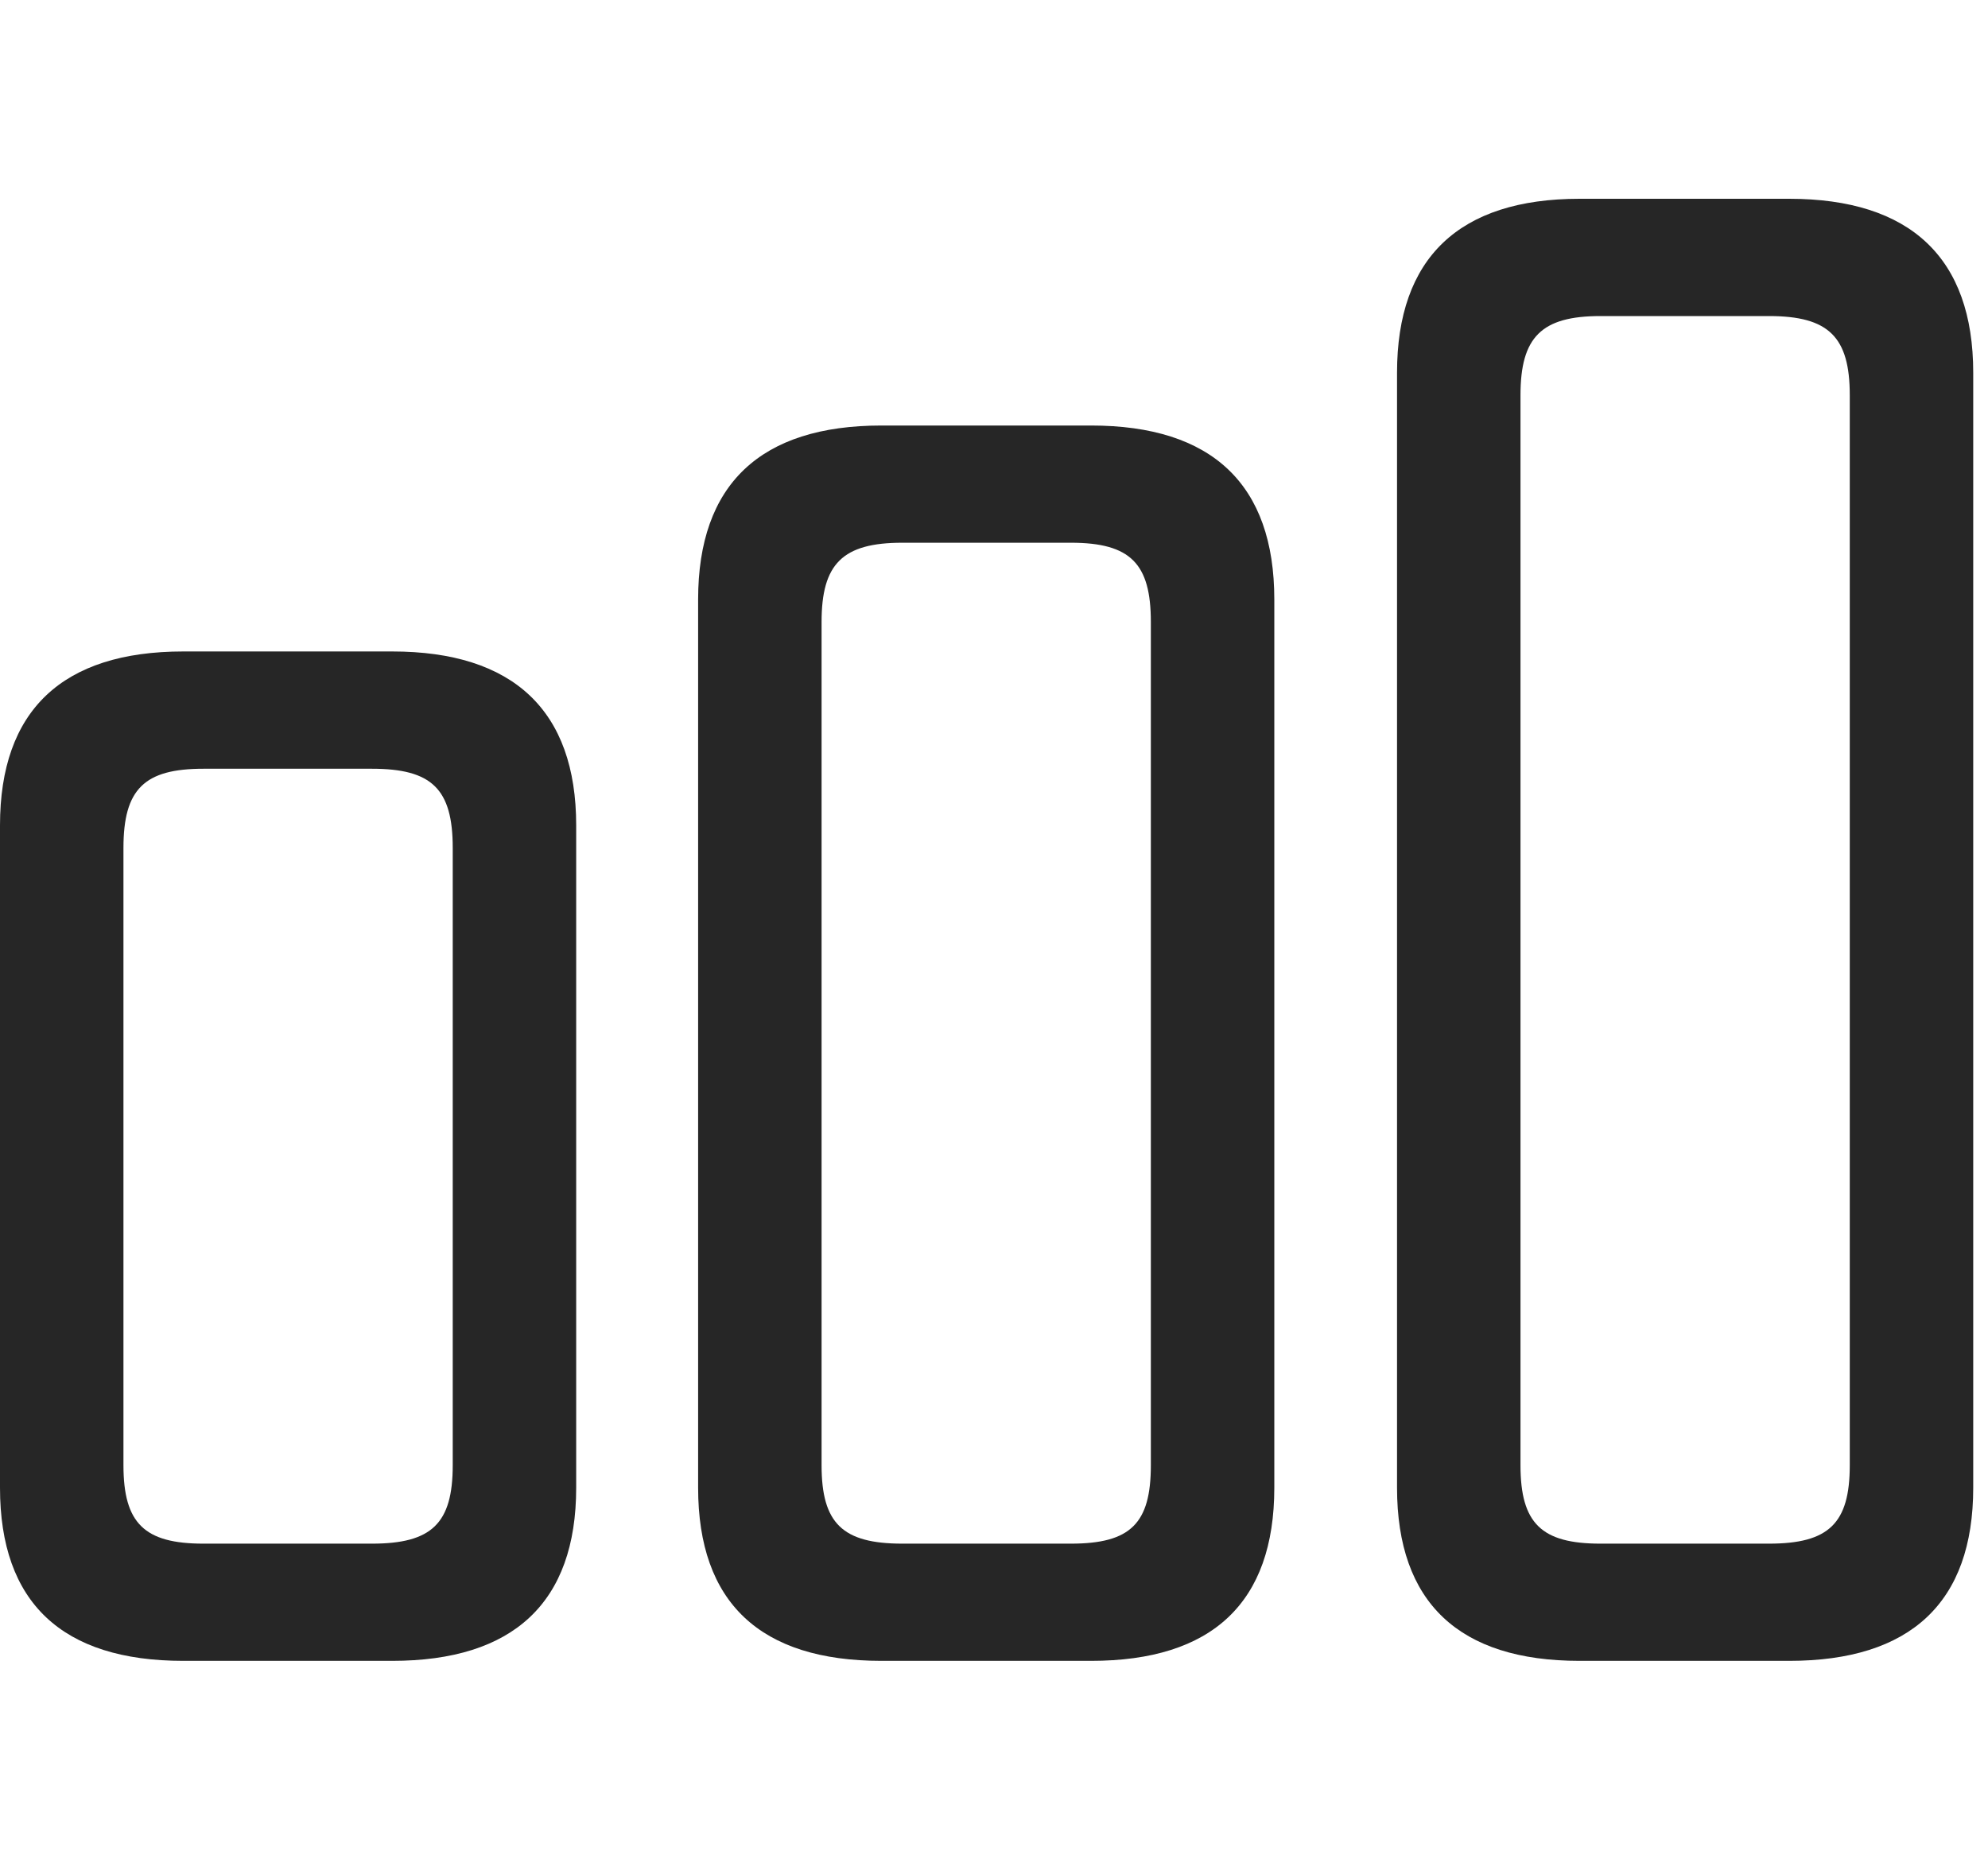 <svg width="30" height="28" viewBox="0 0 30 28" fill="none" xmlns="http://www.w3.org/2000/svg">
<path d="M23.836 25.066H27C28.828 25.066 29.777 24.188 29.777 22.453V5.625C29.777 3.891 28.828 3 27 3H23.836C22.02 3 21.082 3.891 21.082 5.625V22.453C21.082 24.188 22.02 25.066 23.836 25.066ZM24.152 23.297C23.262 23.297 22.945 22.992 22.945 22.113V5.965C22.945 5.086 23.262 4.77 24.152 4.77H26.695C27.598 4.77 27.914 5.086 27.914 5.965V22.113C27.914 22.992 27.598 23.297 26.695 23.297H24.152Z" fill="black" fill-opacity="0.85"/>
<path d="M13.301 25.066H16.465C18.293 25.066 19.23 24.188 19.23 22.453V9.047C19.23 7.312 18.293 6.422 16.465 6.422H13.301C11.473 6.422 10.535 7.312 10.535 9.047V22.453C10.535 24.188 11.473 25.066 13.301 25.066ZM13.617 23.297C12.715 23.297 12.398 22.992 12.398 22.113V9.387C12.398 8.508 12.715 8.191 13.617 8.191H16.16C17.062 8.191 17.367 8.508 17.367 9.387V22.113C17.367 22.992 17.062 23.297 16.16 23.297H13.617Z" fill="black" fill-opacity="0.85"/>
<path d="M2.766 25.066H5.918C7.746 25.066 8.695 24.188 8.695 22.453V12.457C8.695 10.723 7.746 9.832 5.918 9.832H2.766C0.938 9.832 0 10.723 0 12.457V22.453C0 24.188 0.938 25.066 2.766 25.066ZM3.07 23.297C2.18 23.297 1.863 22.992 1.863 22.113V12.797C1.863 11.906 2.18 11.602 3.07 11.602H5.613C6.516 11.602 6.832 11.906 6.832 12.797V22.113C6.832 22.992 6.516 23.297 5.613 23.297H3.07Z" fill="black" fill-opacity="0.85"/>
</svg>

